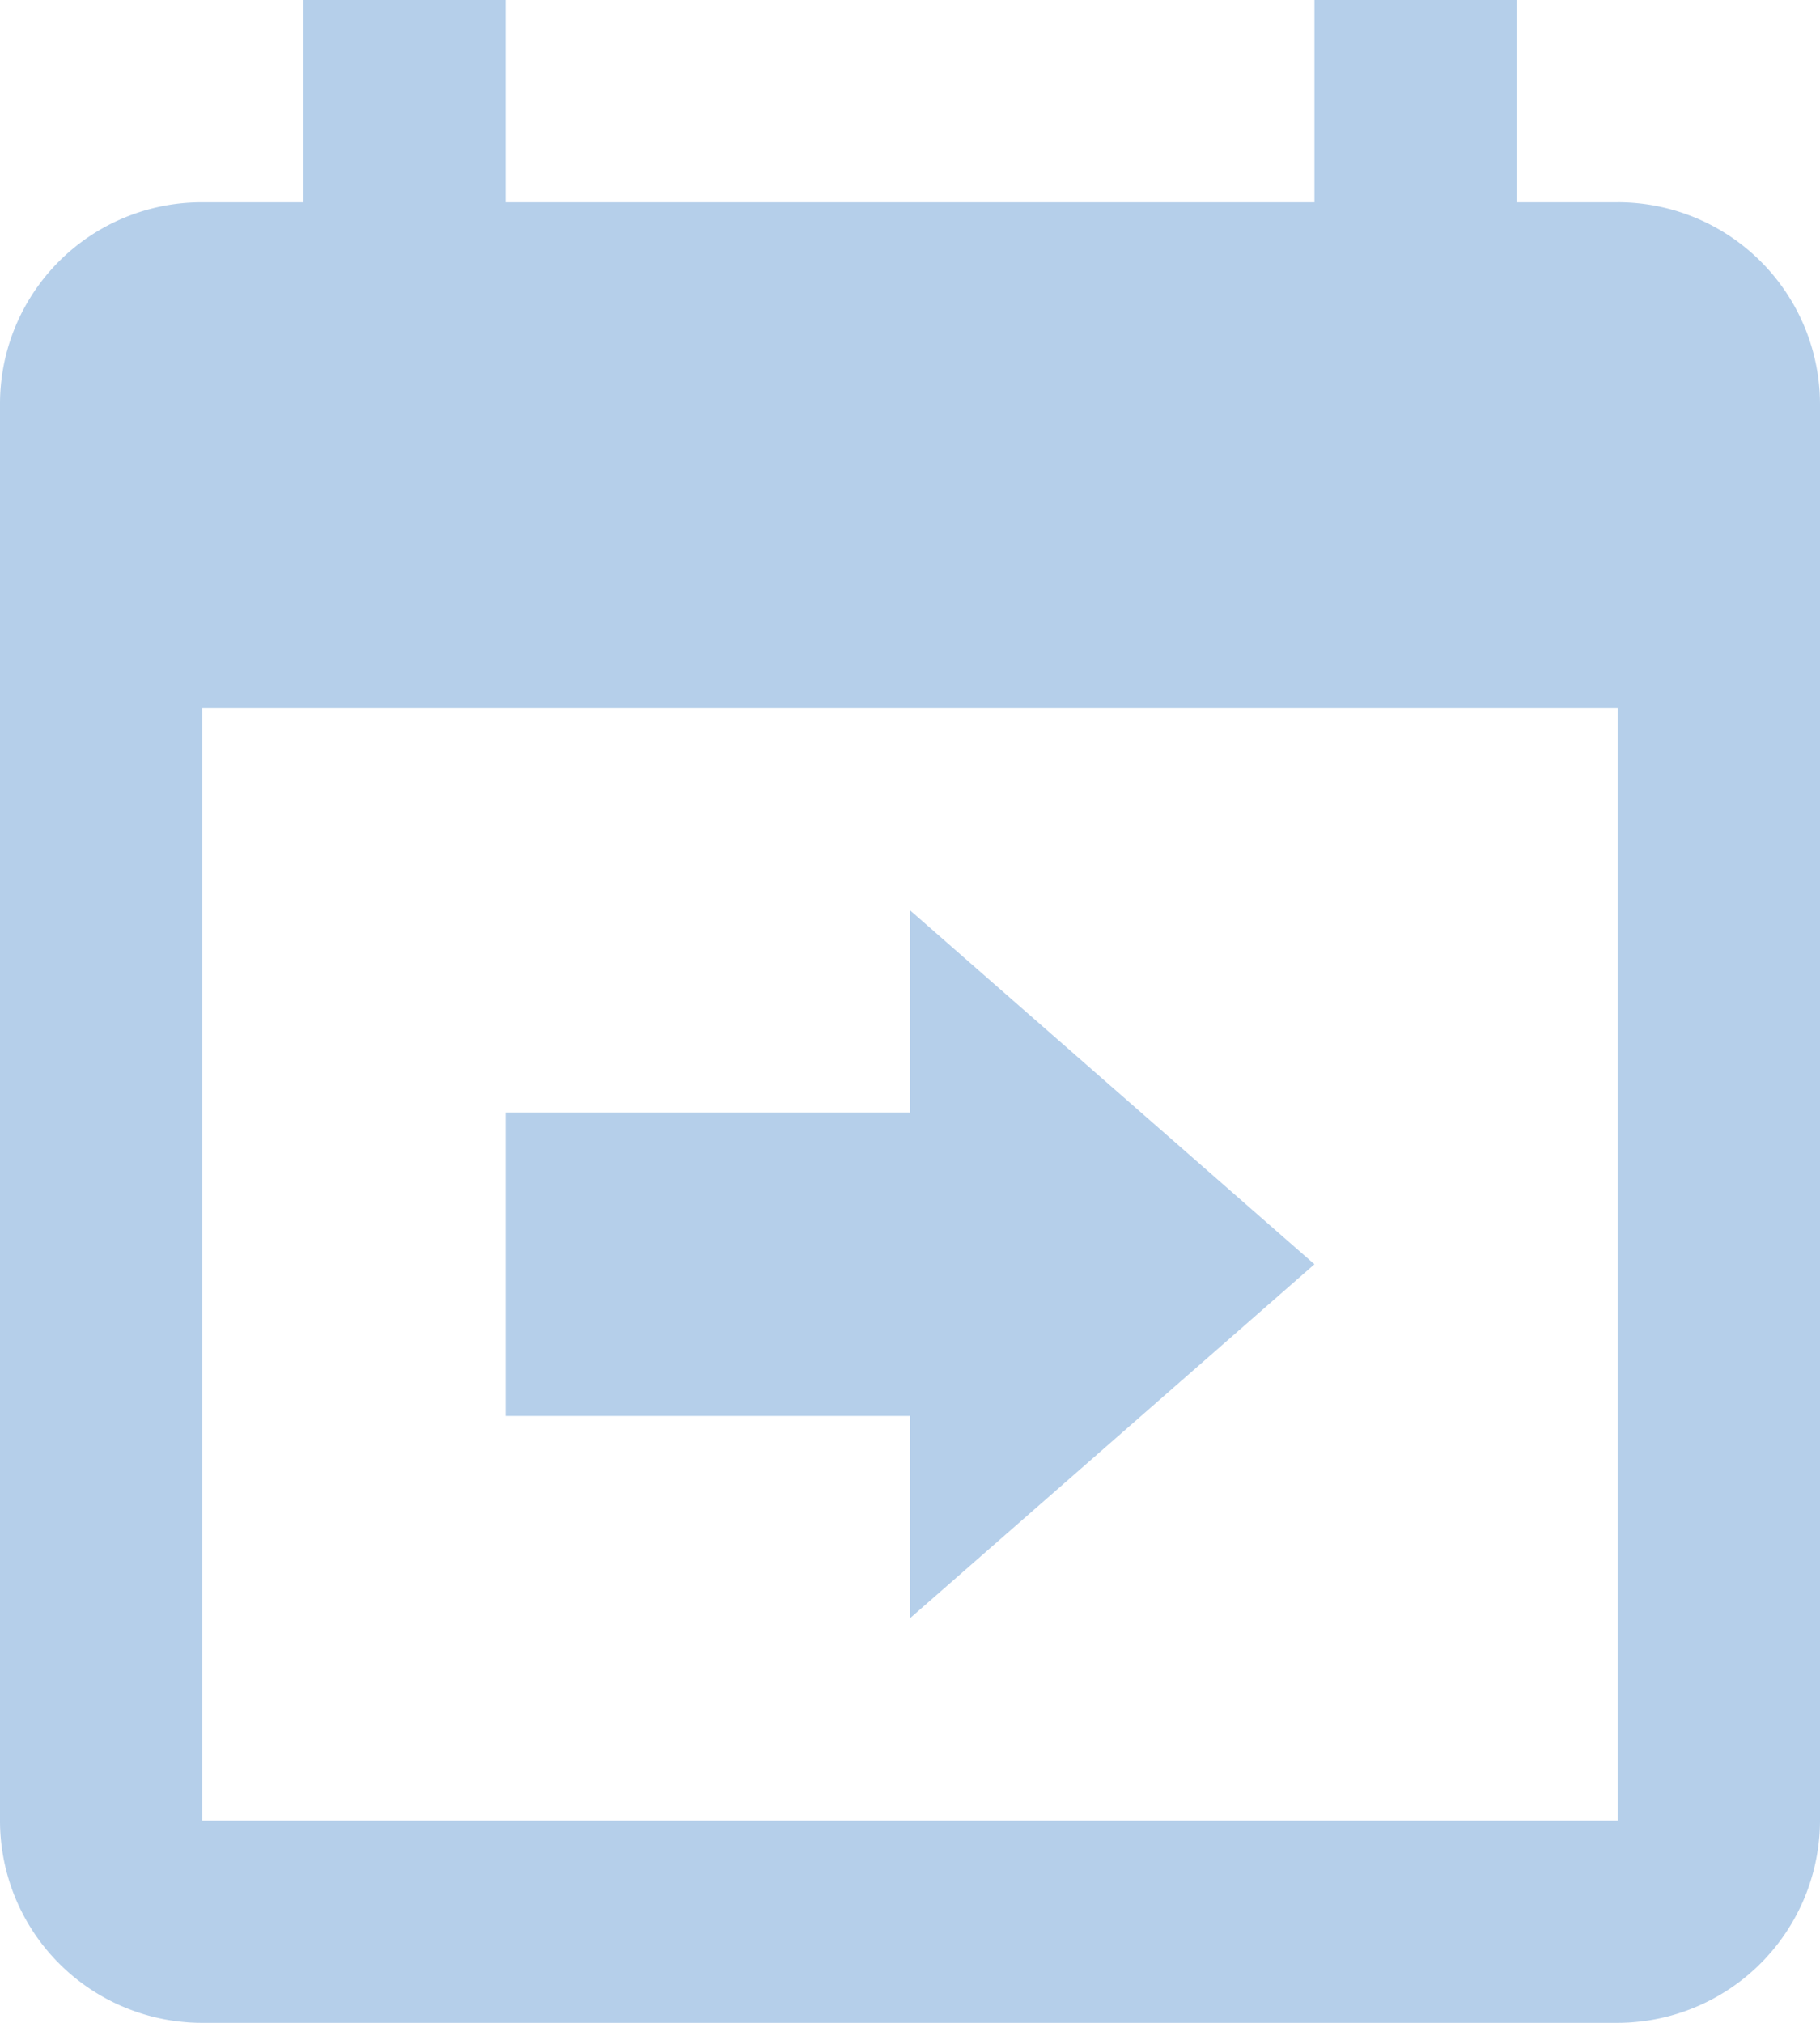 <svg xmlns="http://www.w3.org/2000/svg" width="65.347" height="72.607" viewBox="0 0 65.347 72.607">
    <path id="calendar-arrow-right" d="M61.086,8.261h-3.63V1H50.195V8.261H21.152V1H13.891V8.261h-3.63A7.236,7.236,0,0,0,3,15.521V66.347a7.259,7.259,0,0,0,7.261,7.261H61.086a7.282,7.282,0,0,0,7.261-7.261V15.521a7.259,7.259,0,0,0-7.261-7.261m0,58.086H10.261V26.413H61.086V66.347M35.673,59.086V51.825H21.152V40.934H35.673V33.673L50.195,46.38Z" transform="translate(-3 -1)" fill="#b5cfea"/>
</svg>
  
